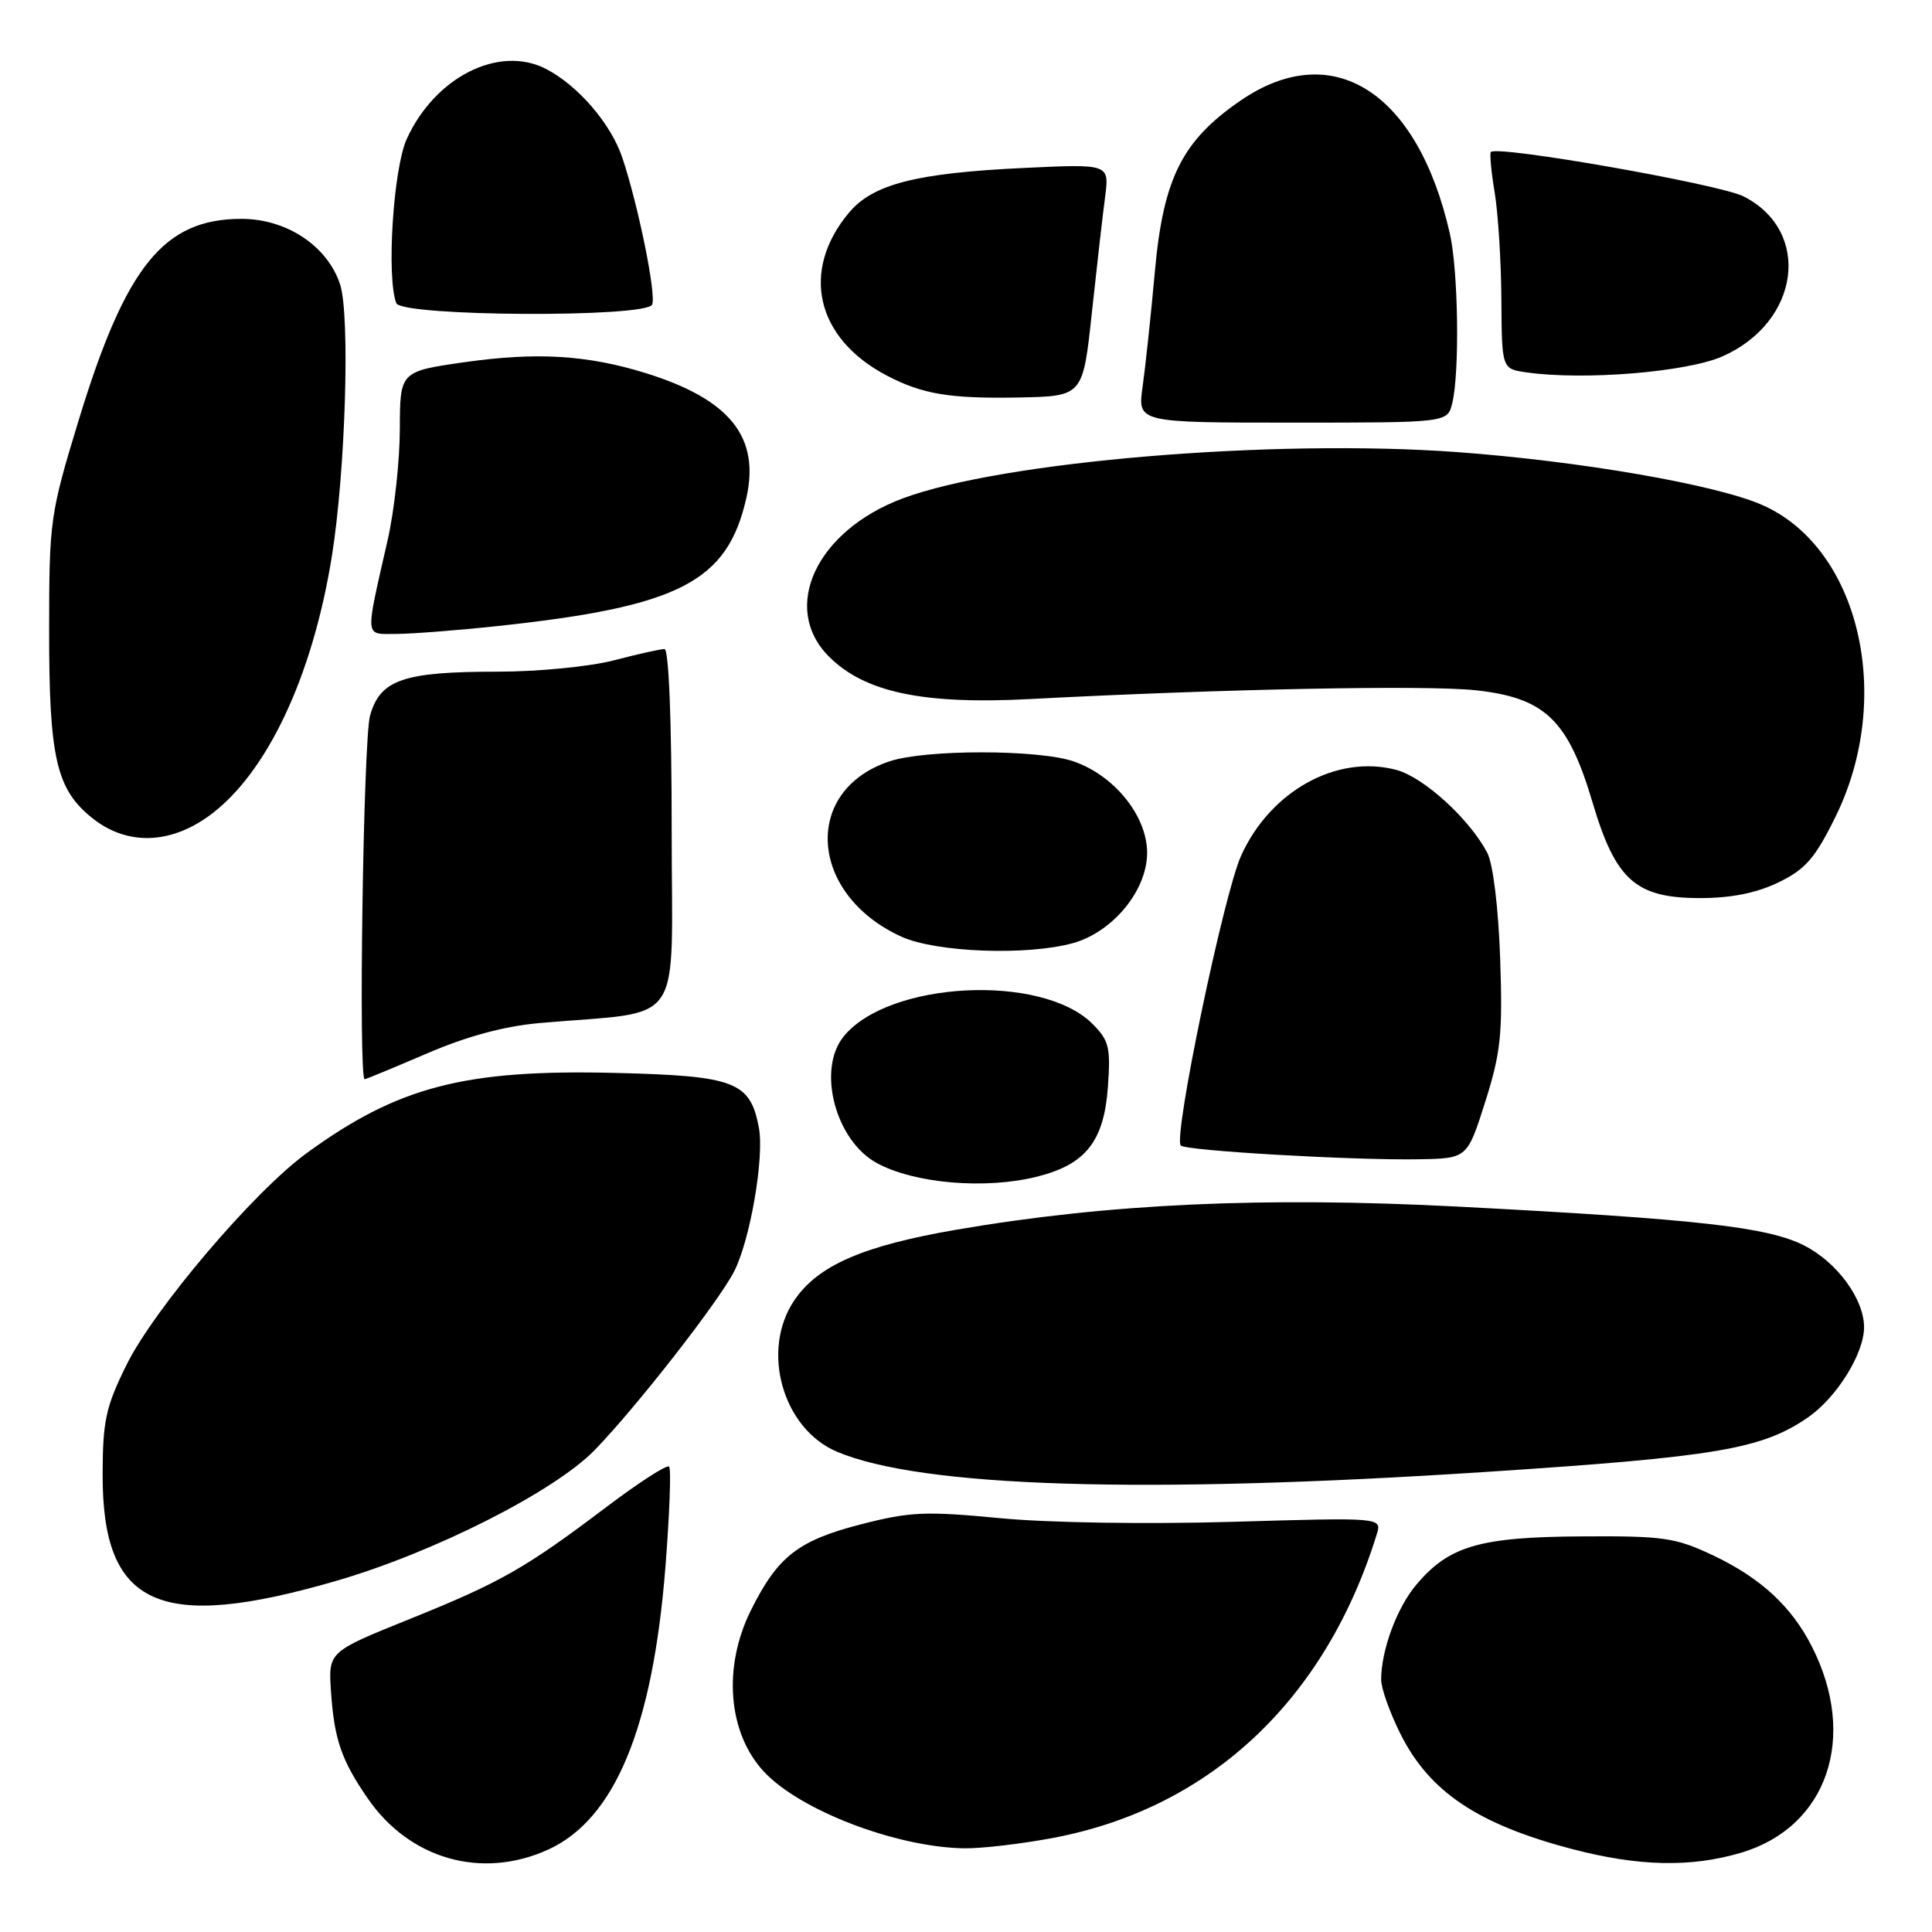 <?xml version="1.0" encoding="UTF-8" standalone="no"?>
<!DOCTYPE svg PUBLIC "-//W3C//DTD SVG 1.1//EN" "http://www.w3.org/Graphics/SVG/1.1/DTD/svg11.dtd" >
<svg xmlns="http://www.w3.org/2000/svg" xmlns:xlink="http://www.w3.org/1999/xlink" version="1.1" viewBox="0 0 256 256">
 <g >
 <path fill="currentColor"
d=" M 72.62 245.09 C 81.45 241.07 86.48 228.98 88.17 207.67 C 88.72 200.62 88.95 194.61 88.66 194.33 C 88.37 194.04 84.62 196.46 80.32 199.71 C 69.52 207.87 66.34 209.67 54.14 214.59 C 43.50 218.88 43.50 218.88 43.86 224.17 C 44.29 230.48 45.24 233.24 48.72 238.29 C 54.27 246.36 63.83 249.08 72.62 245.09 Z  M 230.72 245.49 C 242.14 242.10 246.21 230.18 240.07 218.15 C 237.37 212.84 233.27 209.07 227.00 206.10 C 221.99 203.73 220.44 203.51 209.50 203.58 C 196.04 203.66 191.98 204.86 187.66 209.99 C 185.09 213.05 183.02 218.64 183.01 222.55 C 183.00 223.68 184.15 226.91 185.55 229.72 C 189.38 237.41 195.81 241.73 208.32 245.01 C 217.15 247.32 224.06 247.47 230.72 245.49 Z  M 139.66 243.51 C 160.40 239.56 175.66 225.20 182.43 203.29 C 183.11 201.07 183.11 201.07 163.31 201.65 C 151.94 201.98 138.79 201.78 132.45 201.16 C 122.66 200.22 120.56 200.31 114.09 201.98 C 105.76 204.12 103.06 206.22 99.50 213.37 C 95.75 220.90 96.45 229.64 101.23 234.76 C 105.99 239.87 118.65 244.73 127.66 244.91 C 129.95 244.96 135.35 244.33 139.66 243.51 Z  M 44.50 209.49 C 57.45 205.74 73.45 197.65 78.80 192.14 C 84.31 186.47 95.23 172.48 97.28 168.46 C 99.40 164.32 101.29 153.35 100.56 149.45 C 99.41 143.33 97.43 142.56 81.66 142.17 C 61.58 141.67 52.78 143.95 40.63 152.80 C 33.64 157.89 20.44 173.41 16.76 180.86 C 14.02 186.40 13.61 188.27 13.60 195.36 C 13.55 212.86 21.05 216.29 44.50 209.49 Z  M 197.00 195.03 C 227.43 193.04 233.43 192.02 239.53 187.84 C 243.35 185.22 247.00 179.37 247.00 175.86 C 246.99 172.12 243.43 167.26 239.07 165.04 C 234.25 162.58 225.02 161.54 193.15 159.88 C 167.39 158.55 146.88 159.49 126.80 162.93 C 114.35 165.07 108.39 167.66 105.25 172.30 C 100.77 178.92 103.69 189.29 110.88 192.35 C 122.03 197.09 151.54 198.01 197.00 195.03 Z  M 137.47 155.90 C 143.86 154.29 146.28 151.22 146.80 144.06 C 147.18 138.79 146.96 137.87 144.76 135.67 C 138.06 128.96 117.70 130.00 111.77 137.36 C 108.23 141.75 110.71 151.15 116.20 154.12 C 121.21 156.84 130.63 157.63 137.47 155.90 Z  M 196.80 146.00 C 198.87 139.46 199.12 137.03 198.78 127.00 C 198.54 120.24 197.84 114.47 197.07 113.00 C 194.74 108.54 188.64 102.98 185.03 102.02 C 177.16 99.92 168.33 104.80 164.45 113.39 C 162.13 118.54 155.42 150.76 156.46 151.79 C 157.15 152.48 179.26 153.76 187.96 153.61 C 194.42 153.50 194.42 153.50 196.80 146.00 Z  M 56.57 139.59 C 61.87 137.31 66.82 135.97 71.50 135.56 C 91.03 133.83 89.00 136.81 89.00 109.93 C 89.00 95.46 88.62 86.00 88.05 86.00 C 87.53 86.00 84.51 86.67 81.34 87.50 C 78.15 88.33 71.28 89.00 65.94 89.00 C 53.43 89.00 50.36 90.06 49.03 94.84 C 48.14 98.05 47.48 143.00 48.32 143.00 C 48.50 143.00 52.21 141.46 56.57 139.59 Z  M 142.17 124.97 C 147.46 123.50 152.00 117.98 152.00 113.00 C 152.00 108.11 147.63 102.71 142.20 100.87 C 137.54 99.30 122.66 99.29 117.90 100.87 C 106.24 104.72 107.17 118.54 119.46 124.12 C 124.04 126.20 136.11 126.65 142.17 124.97 Z  M 235.66 116.92 C 239.23 115.19 240.50 113.74 243.22 108.21 C 251.02 92.35 246.37 72.56 233.50 66.91 C 227.35 64.21 209.40 61.10 193.01 59.90 C 168.64 58.13 132.76 61.13 119.62 66.04 C 108.15 70.33 103.39 80.55 109.85 87.01 C 114.59 91.74 122.29 93.37 136.45 92.63 C 162.08 91.28 188.89 90.76 195.50 91.46 C 204.71 92.45 207.77 95.37 211.01 106.29 C 214.07 116.63 216.73 119.00 225.26 119.00 C 229.40 119.00 232.75 118.33 235.66 116.92 Z  M 27.68 108.12 C 35.30 102.60 41.38 89.77 43.96 73.79 C 45.78 62.51 46.41 41.77 45.06 37.67 C 43.38 32.59 37.98 29.00 32.00 29.00 C 21.71 29.00 16.67 35.23 10.43 55.66 C 6.63 68.14 6.52 68.92 6.51 83.50 C 6.50 100.51 7.46 104.64 12.32 108.47 C 16.82 112.02 22.47 111.89 27.68 108.12 Z  M 65.79 82.97 C 90.01 80.39 96.39 77.12 98.90 65.96 C 100.72 57.87 96.67 52.88 85.50 49.42 C 77.80 47.04 71.10 46.64 61.65 47.98 C 53.00 49.21 53.00 49.21 52.98 56.85 C 52.97 61.06 52.25 67.65 51.38 71.50 C 48.35 84.82 48.28 84.00 52.43 84.00 C 54.44 84.00 60.45 83.54 65.79 82.97 Z  M 192.42 53.47 C 193.42 49.48 193.24 35.95 192.12 30.99 C 187.86 12.14 176.56 4.95 164.36 13.34 C 156.62 18.66 154.13 23.64 153.02 36.05 C 152.50 41.80 151.77 48.64 151.40 51.25 C 150.73 56.00 150.73 56.00 171.26 56.00 C 191.78 56.00 191.78 56.00 192.42 53.47 Z  M 144.67 41.50 C 145.32 35.45 146.11 28.52 146.43 26.11 C 147.00 21.72 147.00 21.72 135.75 22.25 C 121.46 22.92 115.70 24.38 112.52 28.15 C 106.03 35.87 108.10 44.84 117.50 49.76 C 122.22 52.24 125.87 52.84 135.00 52.67 C 143.49 52.50 143.49 52.50 144.67 41.50 Z  M 228.24 47.22 C 238.51 42.67 240.11 30.65 231.05 26.03 C 227.89 24.41 198.40 19.23 197.55 20.14 C 197.37 20.34 197.59 22.75 198.05 25.50 C 198.51 28.25 198.91 34.63 198.94 39.69 C 199.00 48.87 199.00 48.87 202.25 49.34 C 209.86 50.43 223.50 49.31 228.24 47.22 Z  M 86.42 40.35 C 86.96 38.95 84.59 27.30 82.48 20.95 C 80.98 16.42 76.59 11.31 72.32 9.12 C 66.10 5.93 57.62 10.22 53.89 18.43 C 52.11 22.36 51.19 36.75 52.51 40.17 C 53.20 41.95 85.74 42.12 86.42 40.35 Z "/>
</g>
</svg>